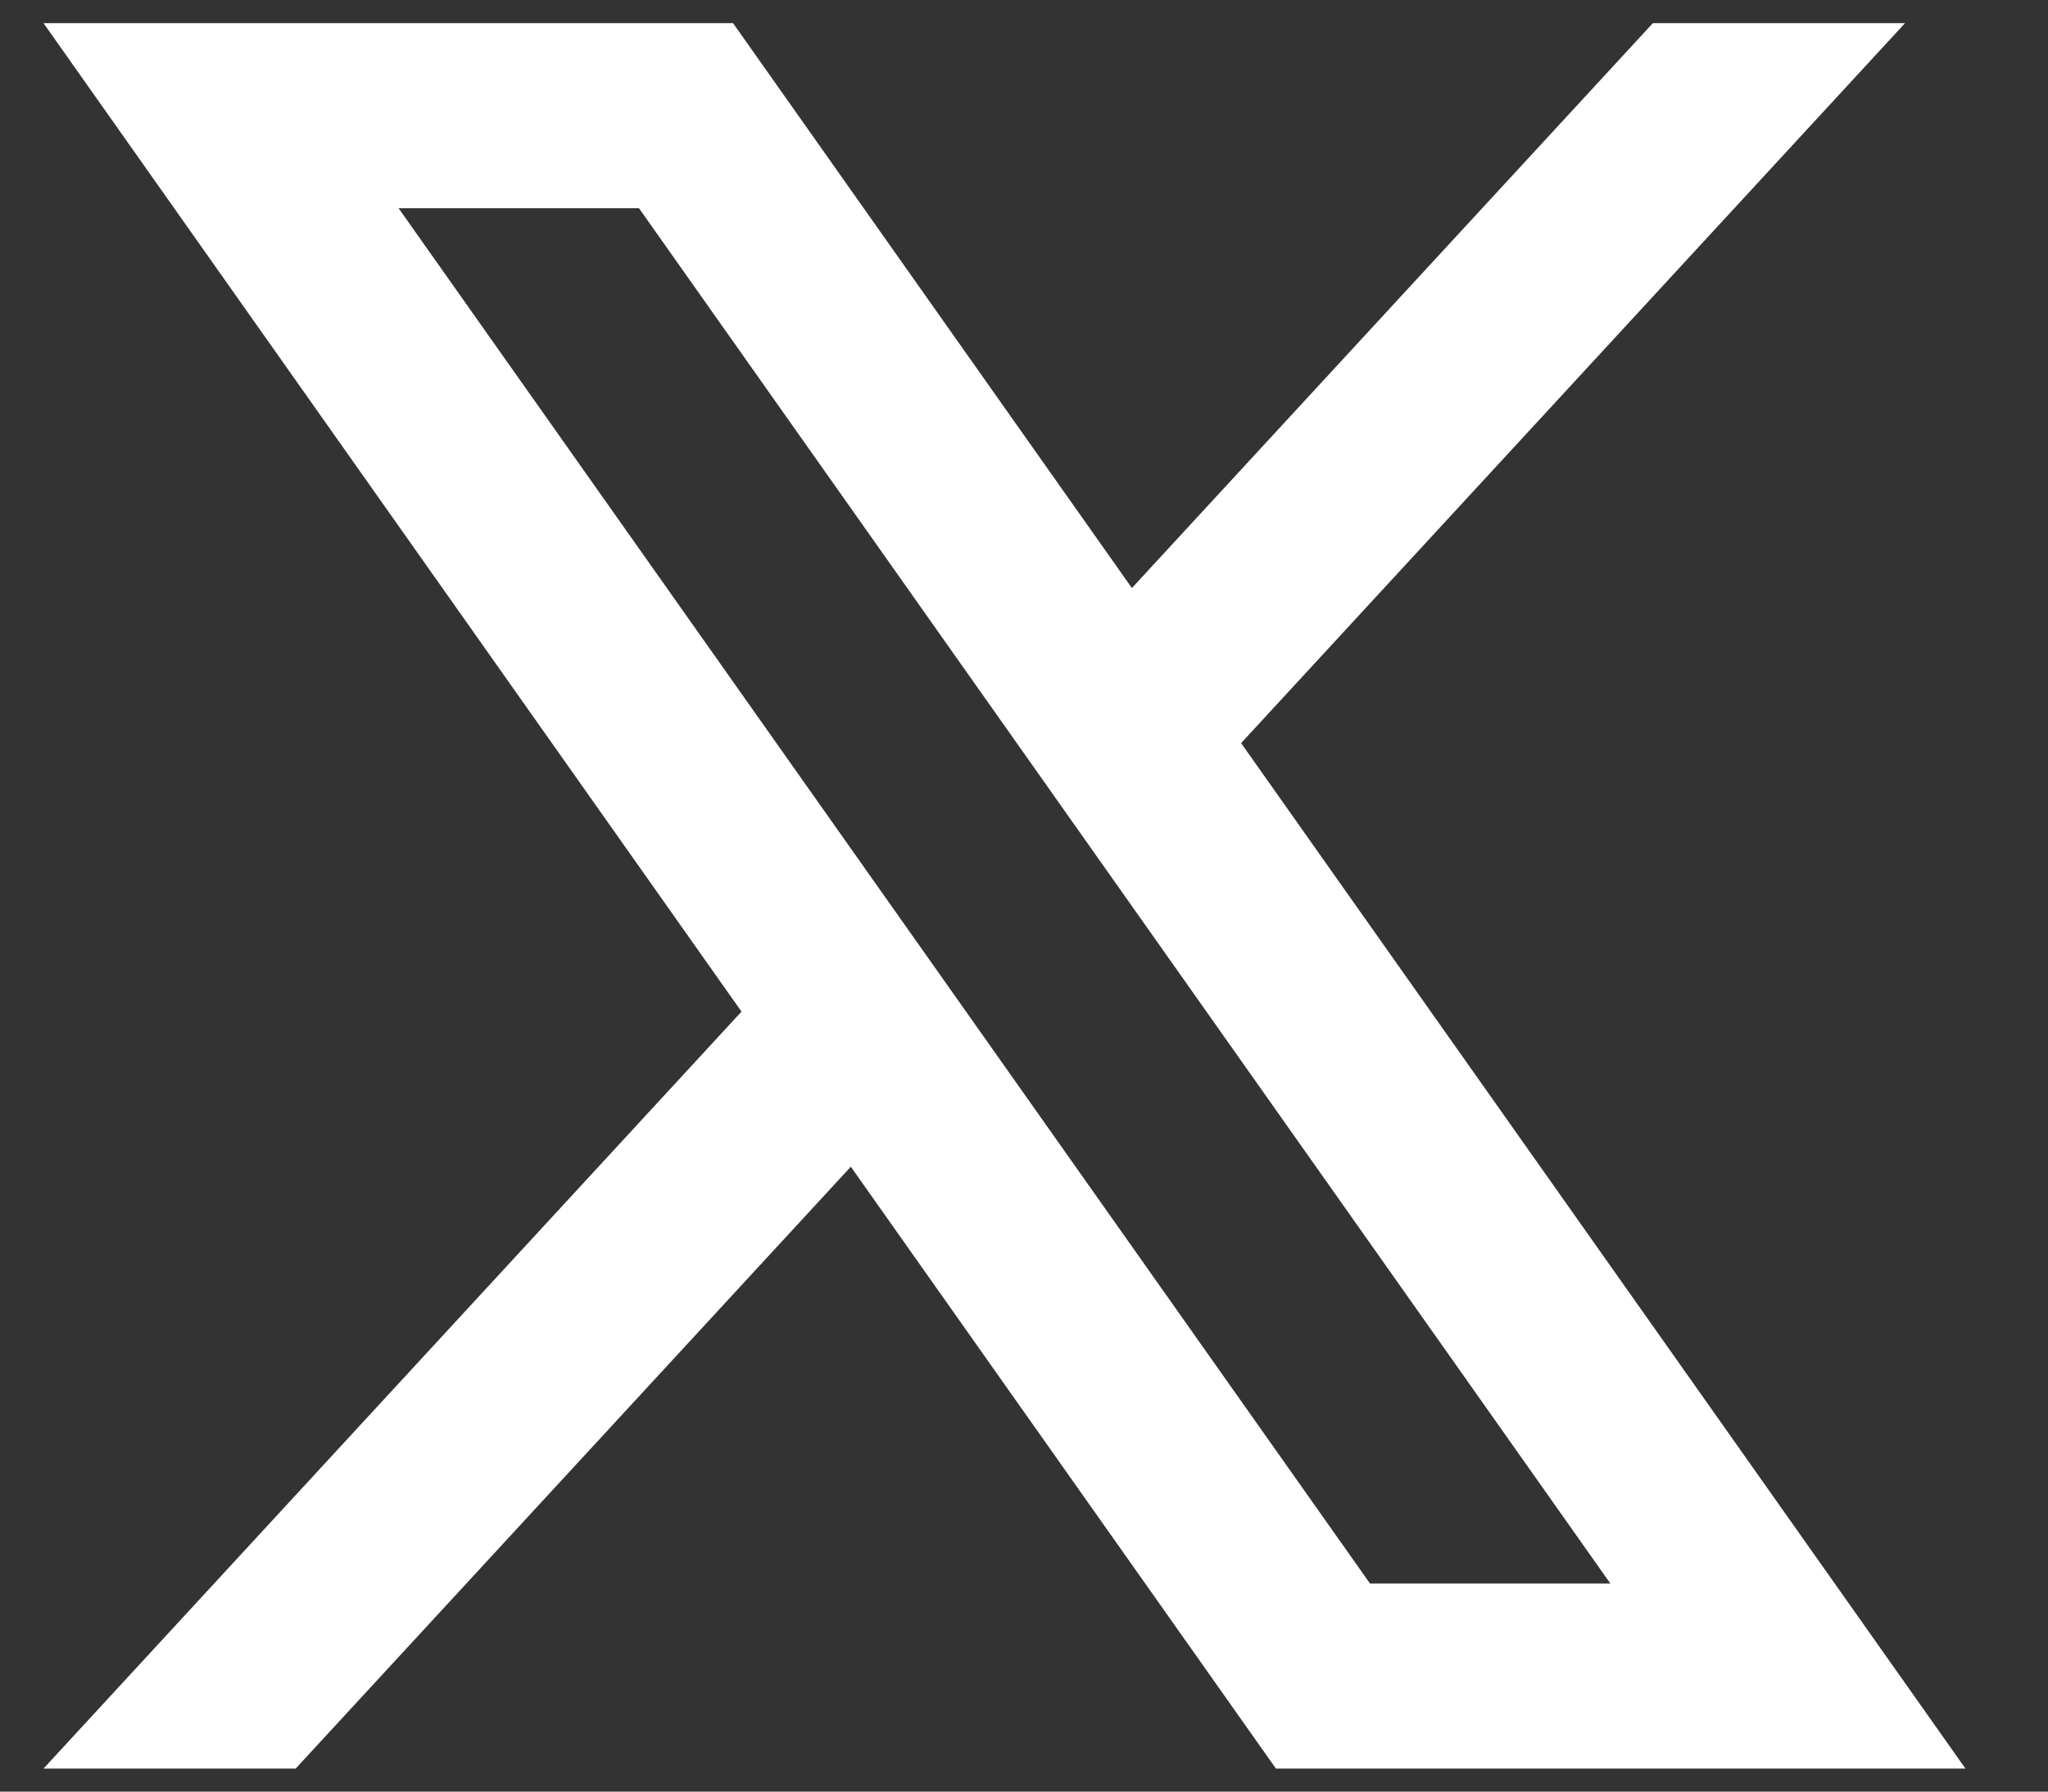 <svg width="16" height="14" viewBox="0 0 16 14" fill="none" xmlns="http://www.w3.org/2000/svg">
<rect x="0" y="0" width="16" height="14" fill="#333333" stroke="none"/>
<path d="M3.114 1.627H4.992L12.581 12.374H10.703L3.114 1.627ZM9.697 5.806L14.883 0.181H12.913L8.843 4.595L5.727 0.181H0.34L5.793 7.905L0.34 13.82H2.31L6.647 9.117L9.968 13.82H15.355L9.697 5.808V5.806Z" fill="white"/>
</svg>
